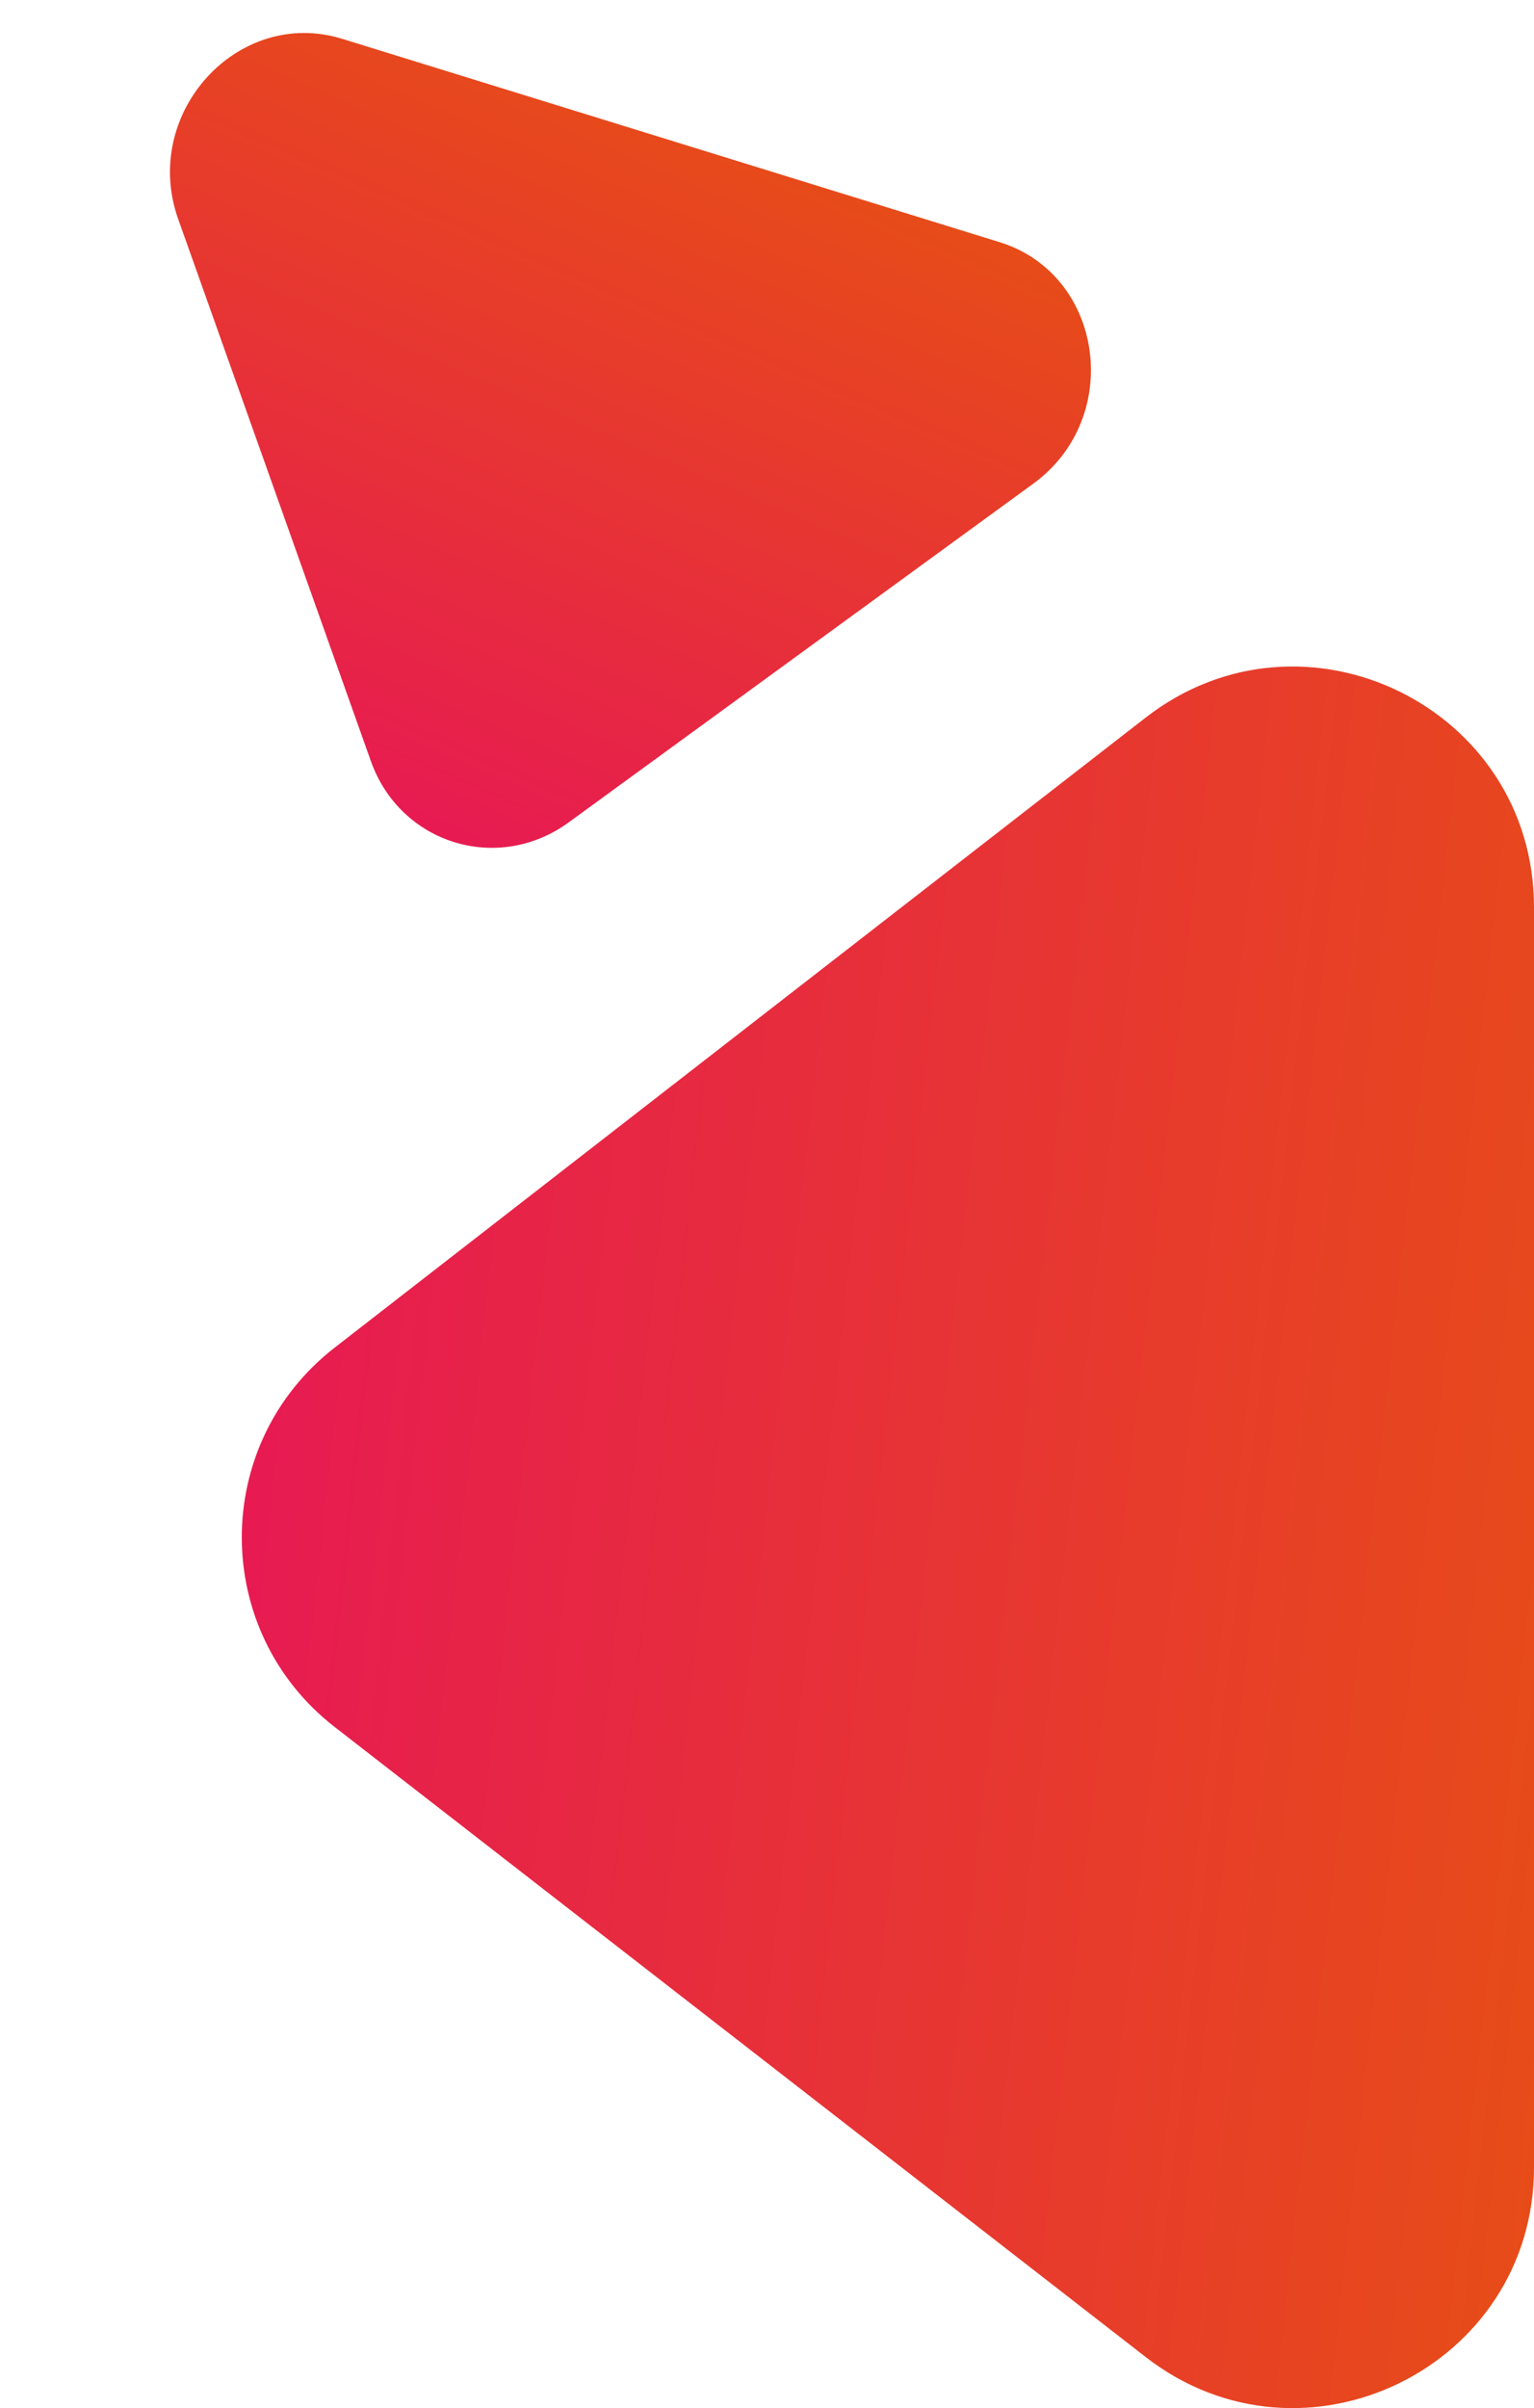 <svg width="387" height="607" xmlns="http://www.w3.org/2000/svg" xmlns:xlink="http://www.w3.org/1999/xlink">
  <use xlink:href="#herobg" transform="rotate(180 193.5 303.5)" fill="url(#herobg3)"/>
  <use xlink:href="#herobg2" transform="rotate(107.172 115.803 140.102)" fill="url(#herobg4)"/>
  <defs>
    <linearGradient id="herobg3" x2="1" gradientUnits="userSpaceOnUse" gradientTransform="matrix(-326 -439 326 -2977.16 163 1927.58)">
      <stop offset="0" stop-color="#E71756"/>
      <stop offset="1" stop-color="#E74D17"/>
    </linearGradient>
    <linearGradient id="herobg4" x2="1" gradientUnits="userSpaceOnUse" gradientTransform="matrix(-185.118 -239.887 185.118 -1626.84 92.559 1053.31)">
      <stop offset="0" stop-color="#E71756"/>
      <stop offset="1" stop-color="#E74D17"/>
    </linearGradient>
    <path id="herobg" d="M302.568 171.689c31.243 24.249 31.243 71.373 0 95.622L97.957 426.129C58.09 457.074 0 428.721 0 378.317V60.683C0 10.279 58.09-18.074 97.957 12.87l204.611 158.82z"/>
    <path id="herobg2" d="M171.812 93.817c17.741 13.252 17.741 39.002 0 52.253L55.625 232.854C32.985 249.763 0 234.27 0 206.728V33.159C0 5.617 32.986-9.876 55.625 7.033l116.187 86.784z"/>
  </defs>
</svg>
